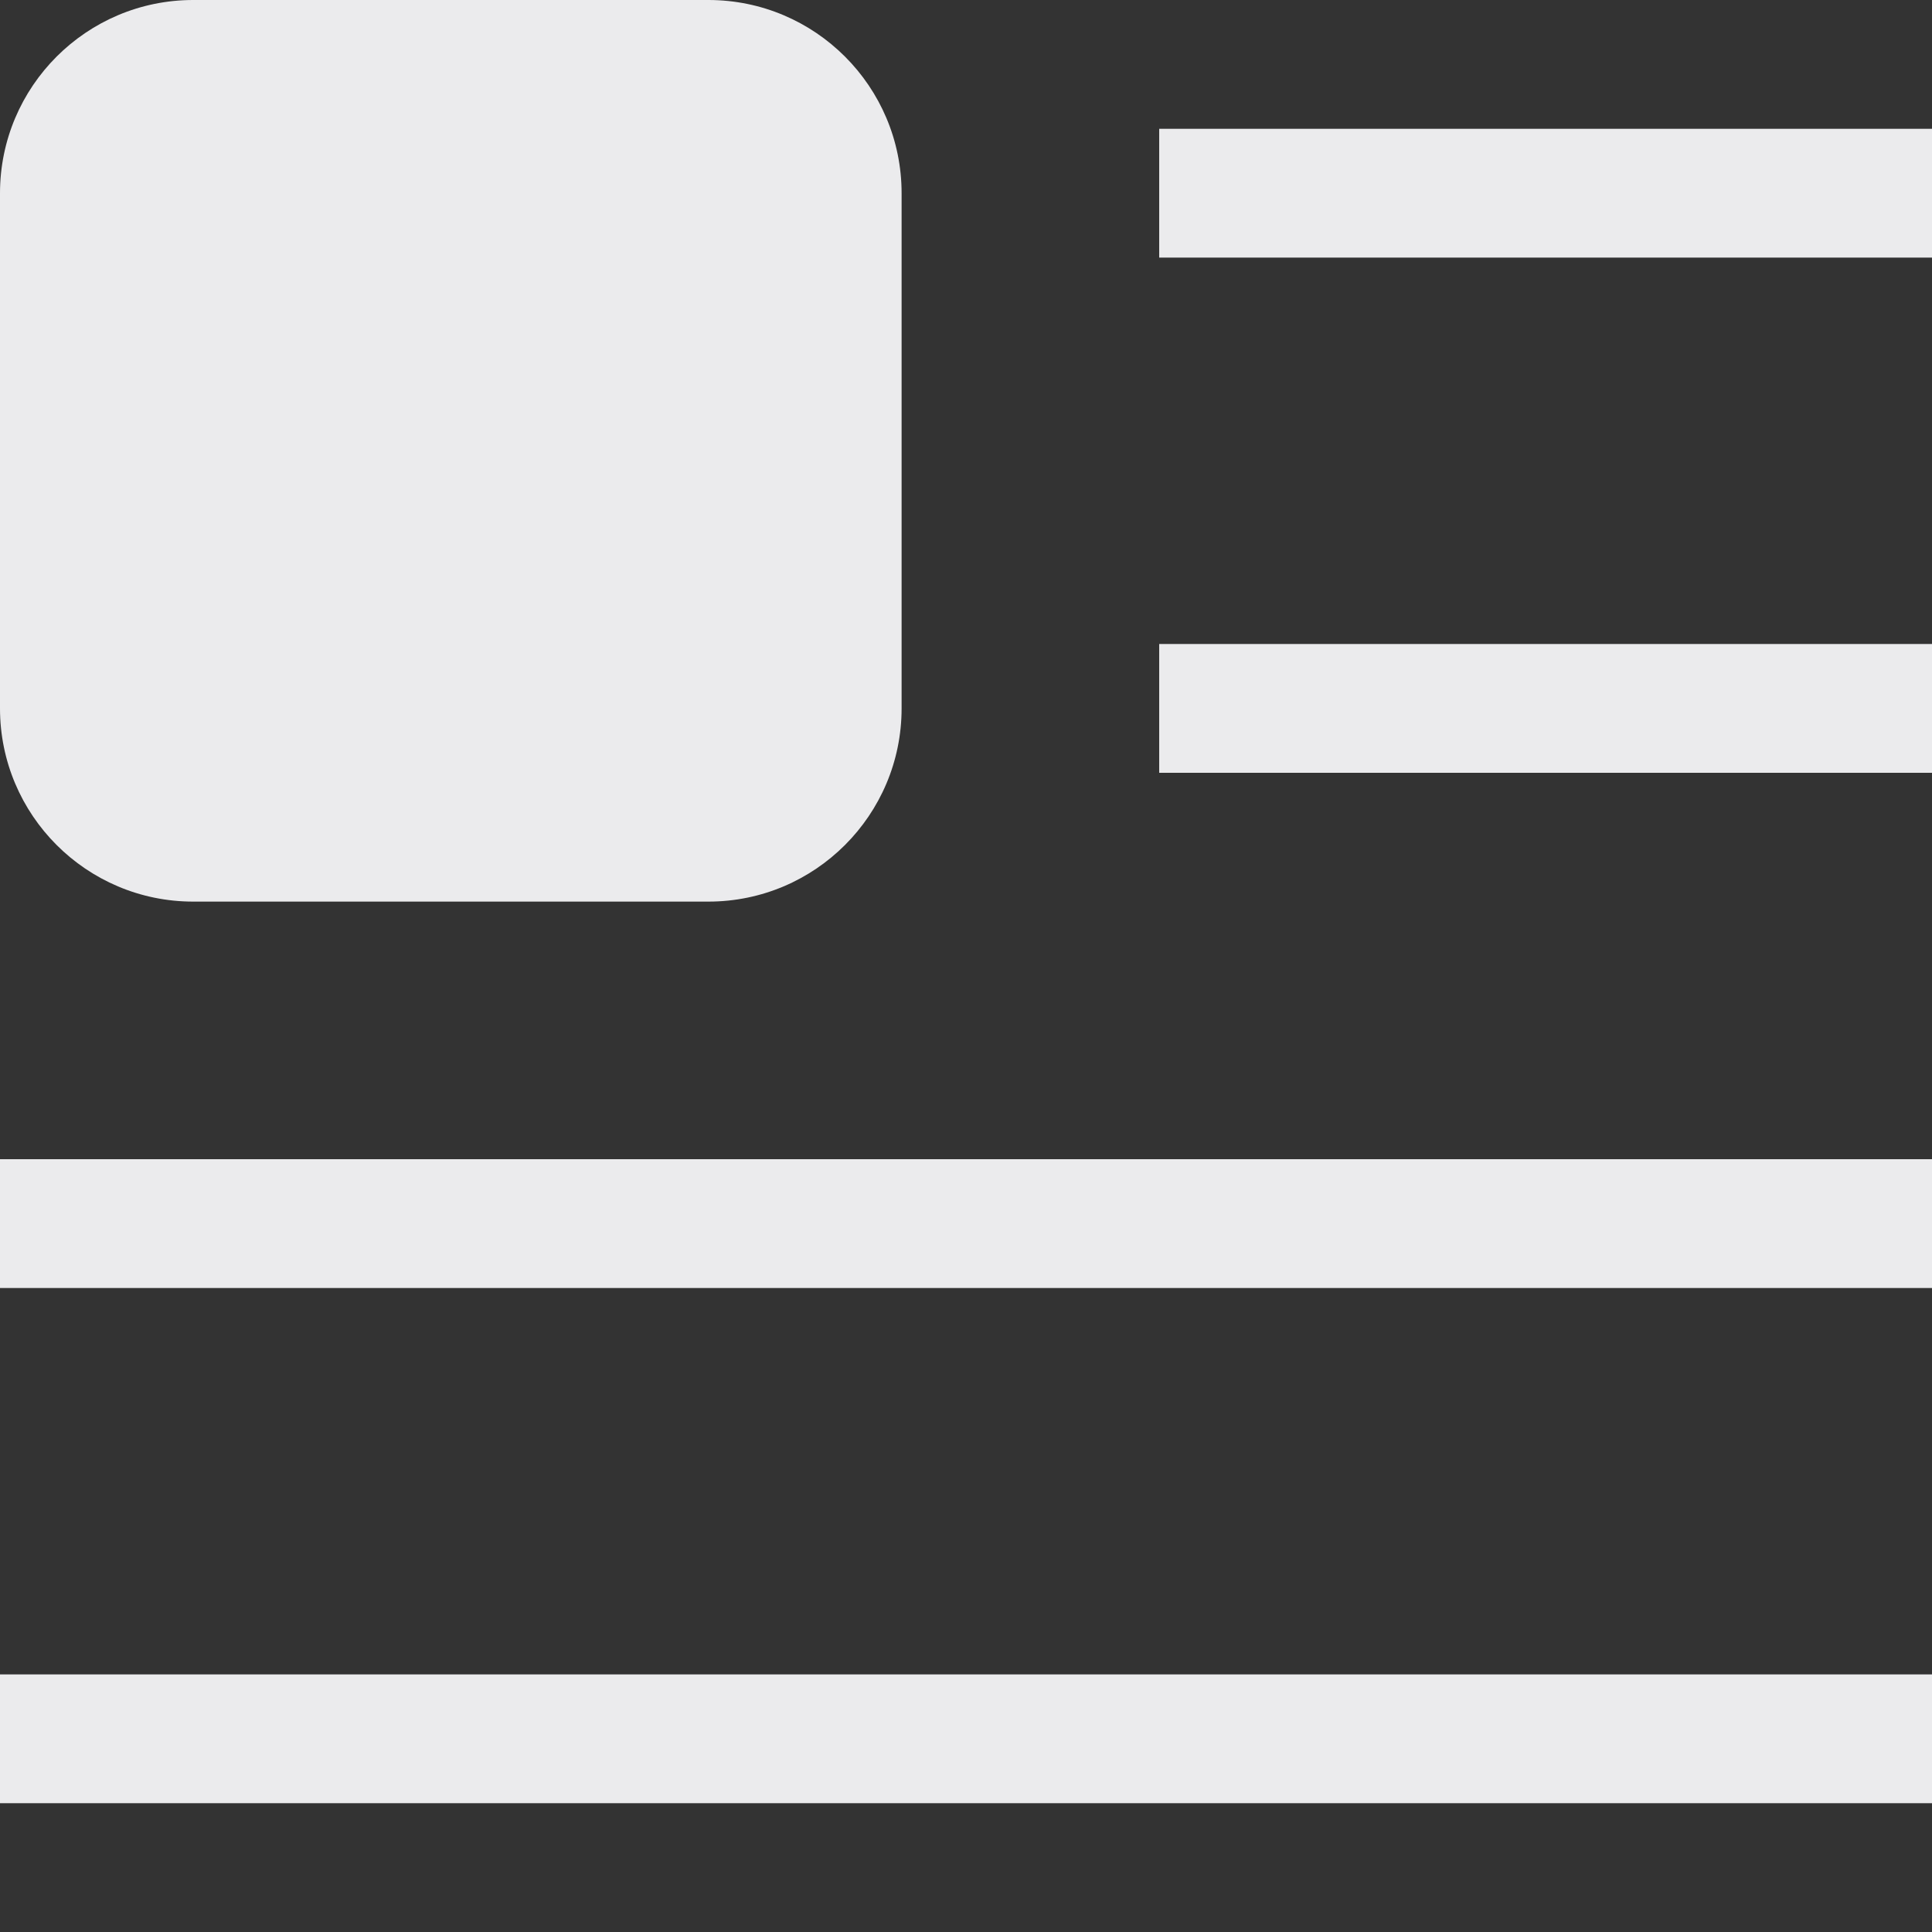 <svg width="15" height="15" viewBox="0 0 15 15" fill="none" xmlns="http://www.w3.org/2000/svg">
<rect x="0" y="0" width="15" height="15" fill="#333333" stroke="none"/>
<path d="M1.5 0C0.672 0 0 0.672 0 1.5V5.5C0 6.328 0.672 7 1.5 7H5.5C6.328 7 7 6.328 7 5.5V1.5C7 0.672 6.328 0 5.5 0H1.5Z" fill="#EBEBED"/>
<path d="M9 2H15V1H9V2Z" fill="#EBEBED"/>
<path d="M9 6H15V5H9V6Z" fill="#EBEBED"/>
<path d="M0 10H15V9H0V10Z" fill="#EBEBED"/>
<path d="M0 14H15V13H0V14Z" fill="#EBEBED"/>
</svg>
